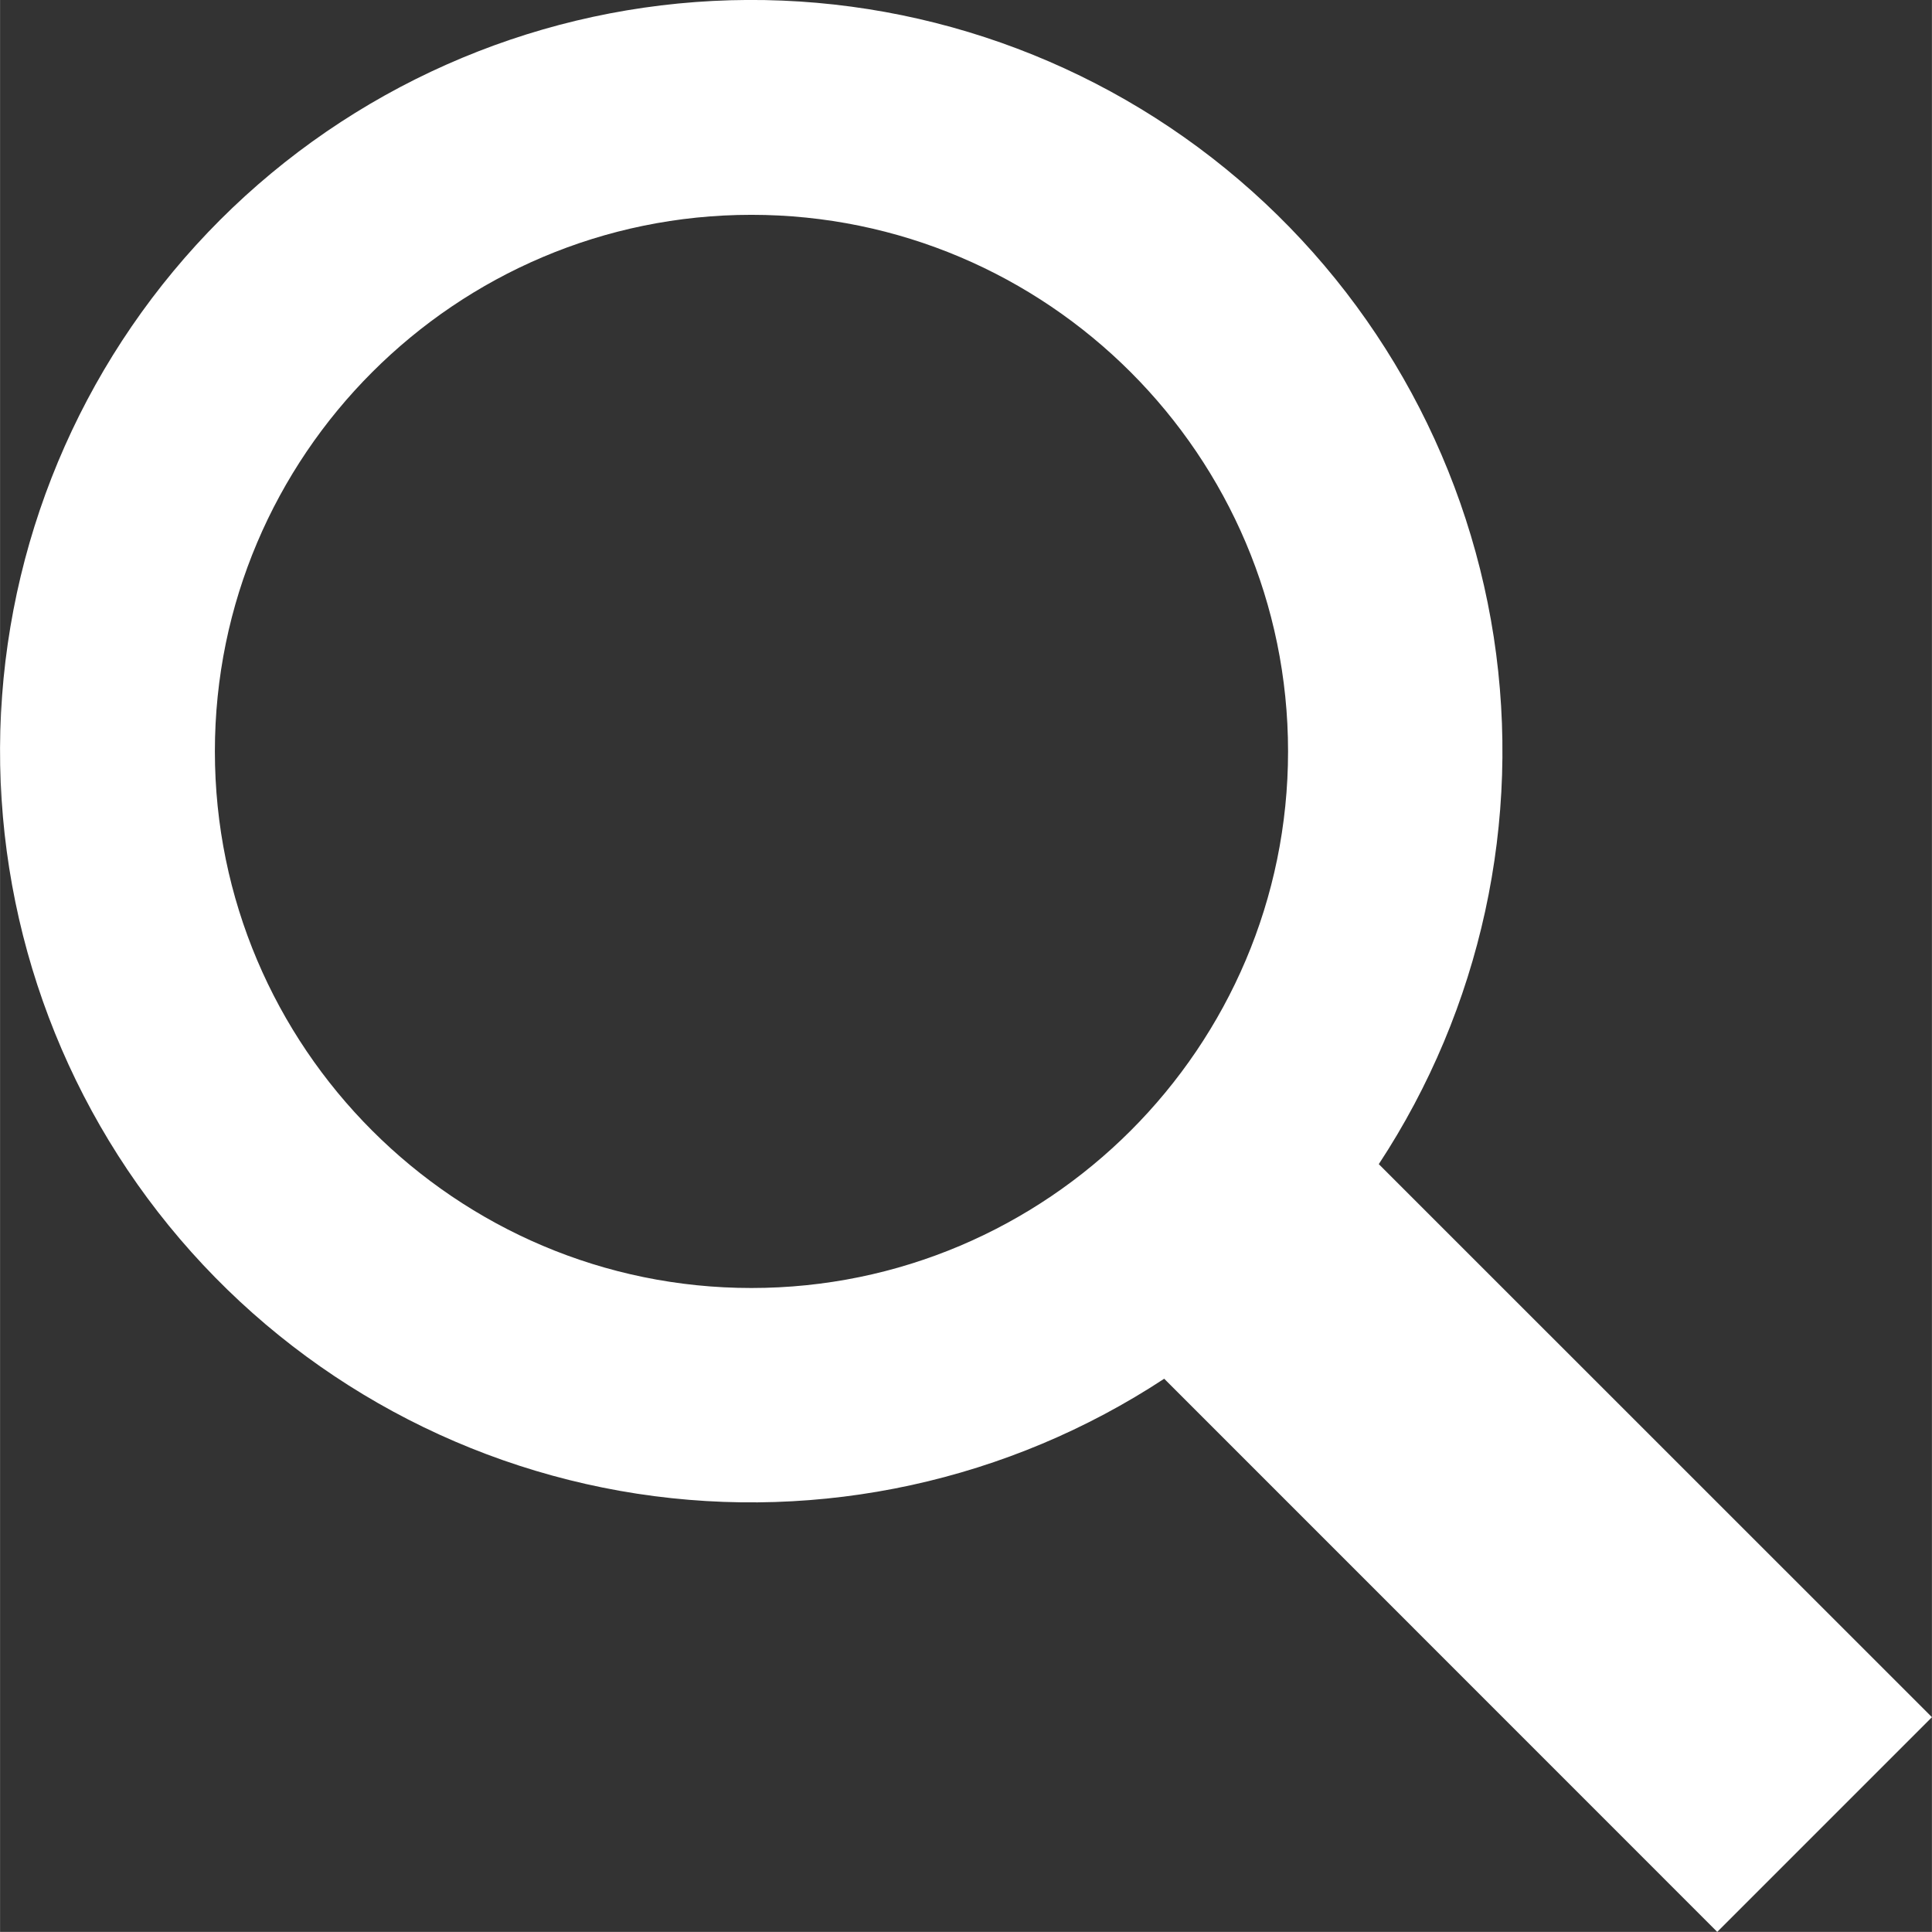 <svg width="16.502" height="16.501" viewBox="0 0 16.502 16.502" fill="none" xmlns="http://www.w3.org/2000/svg" xmlns:xlink="http://www.w3.org/1999/xlink">
	<rect x="0" y="0" width="16.502" height="16.502" fill="#333333" stroke="none"/>
	<desc>
			Created with Pixso.
	</desc>
	<defs/>
	<path id="Vector" d="M16.502 14.668L11.777 9.944C12.65 8.616 13 7.012 12.759 5.441C12.517 3.871 11.702 2.446 10.47 1.442C9.238 0.438 7.677 -0.073 6.09 0.008C4.504 0.089 3.003 0.756 1.879 1.879C0.756 3.003 0.089 4.503 0.008 6.091C-0.072 7.677 0.438 9.238 1.442 10.47C2.446 11.702 3.871 12.517 5.441 12.759C7.012 13 8.616 12.65 9.944 11.777L14.668 16.502L16.502 14.668ZM1.835 6.418C1.835 3.891 3.891 1.835 6.418 1.835C8.945 1.835 11.002 3.891 11.002 6.418C11.002 8.946 8.945 11.002 6.418 11.002C3.891 11.002 1.835 8.946 1.835 6.418Z" fill="#FFFFFF" fill-opacity="1" fill-rule="nonzero"/>
</svg>

